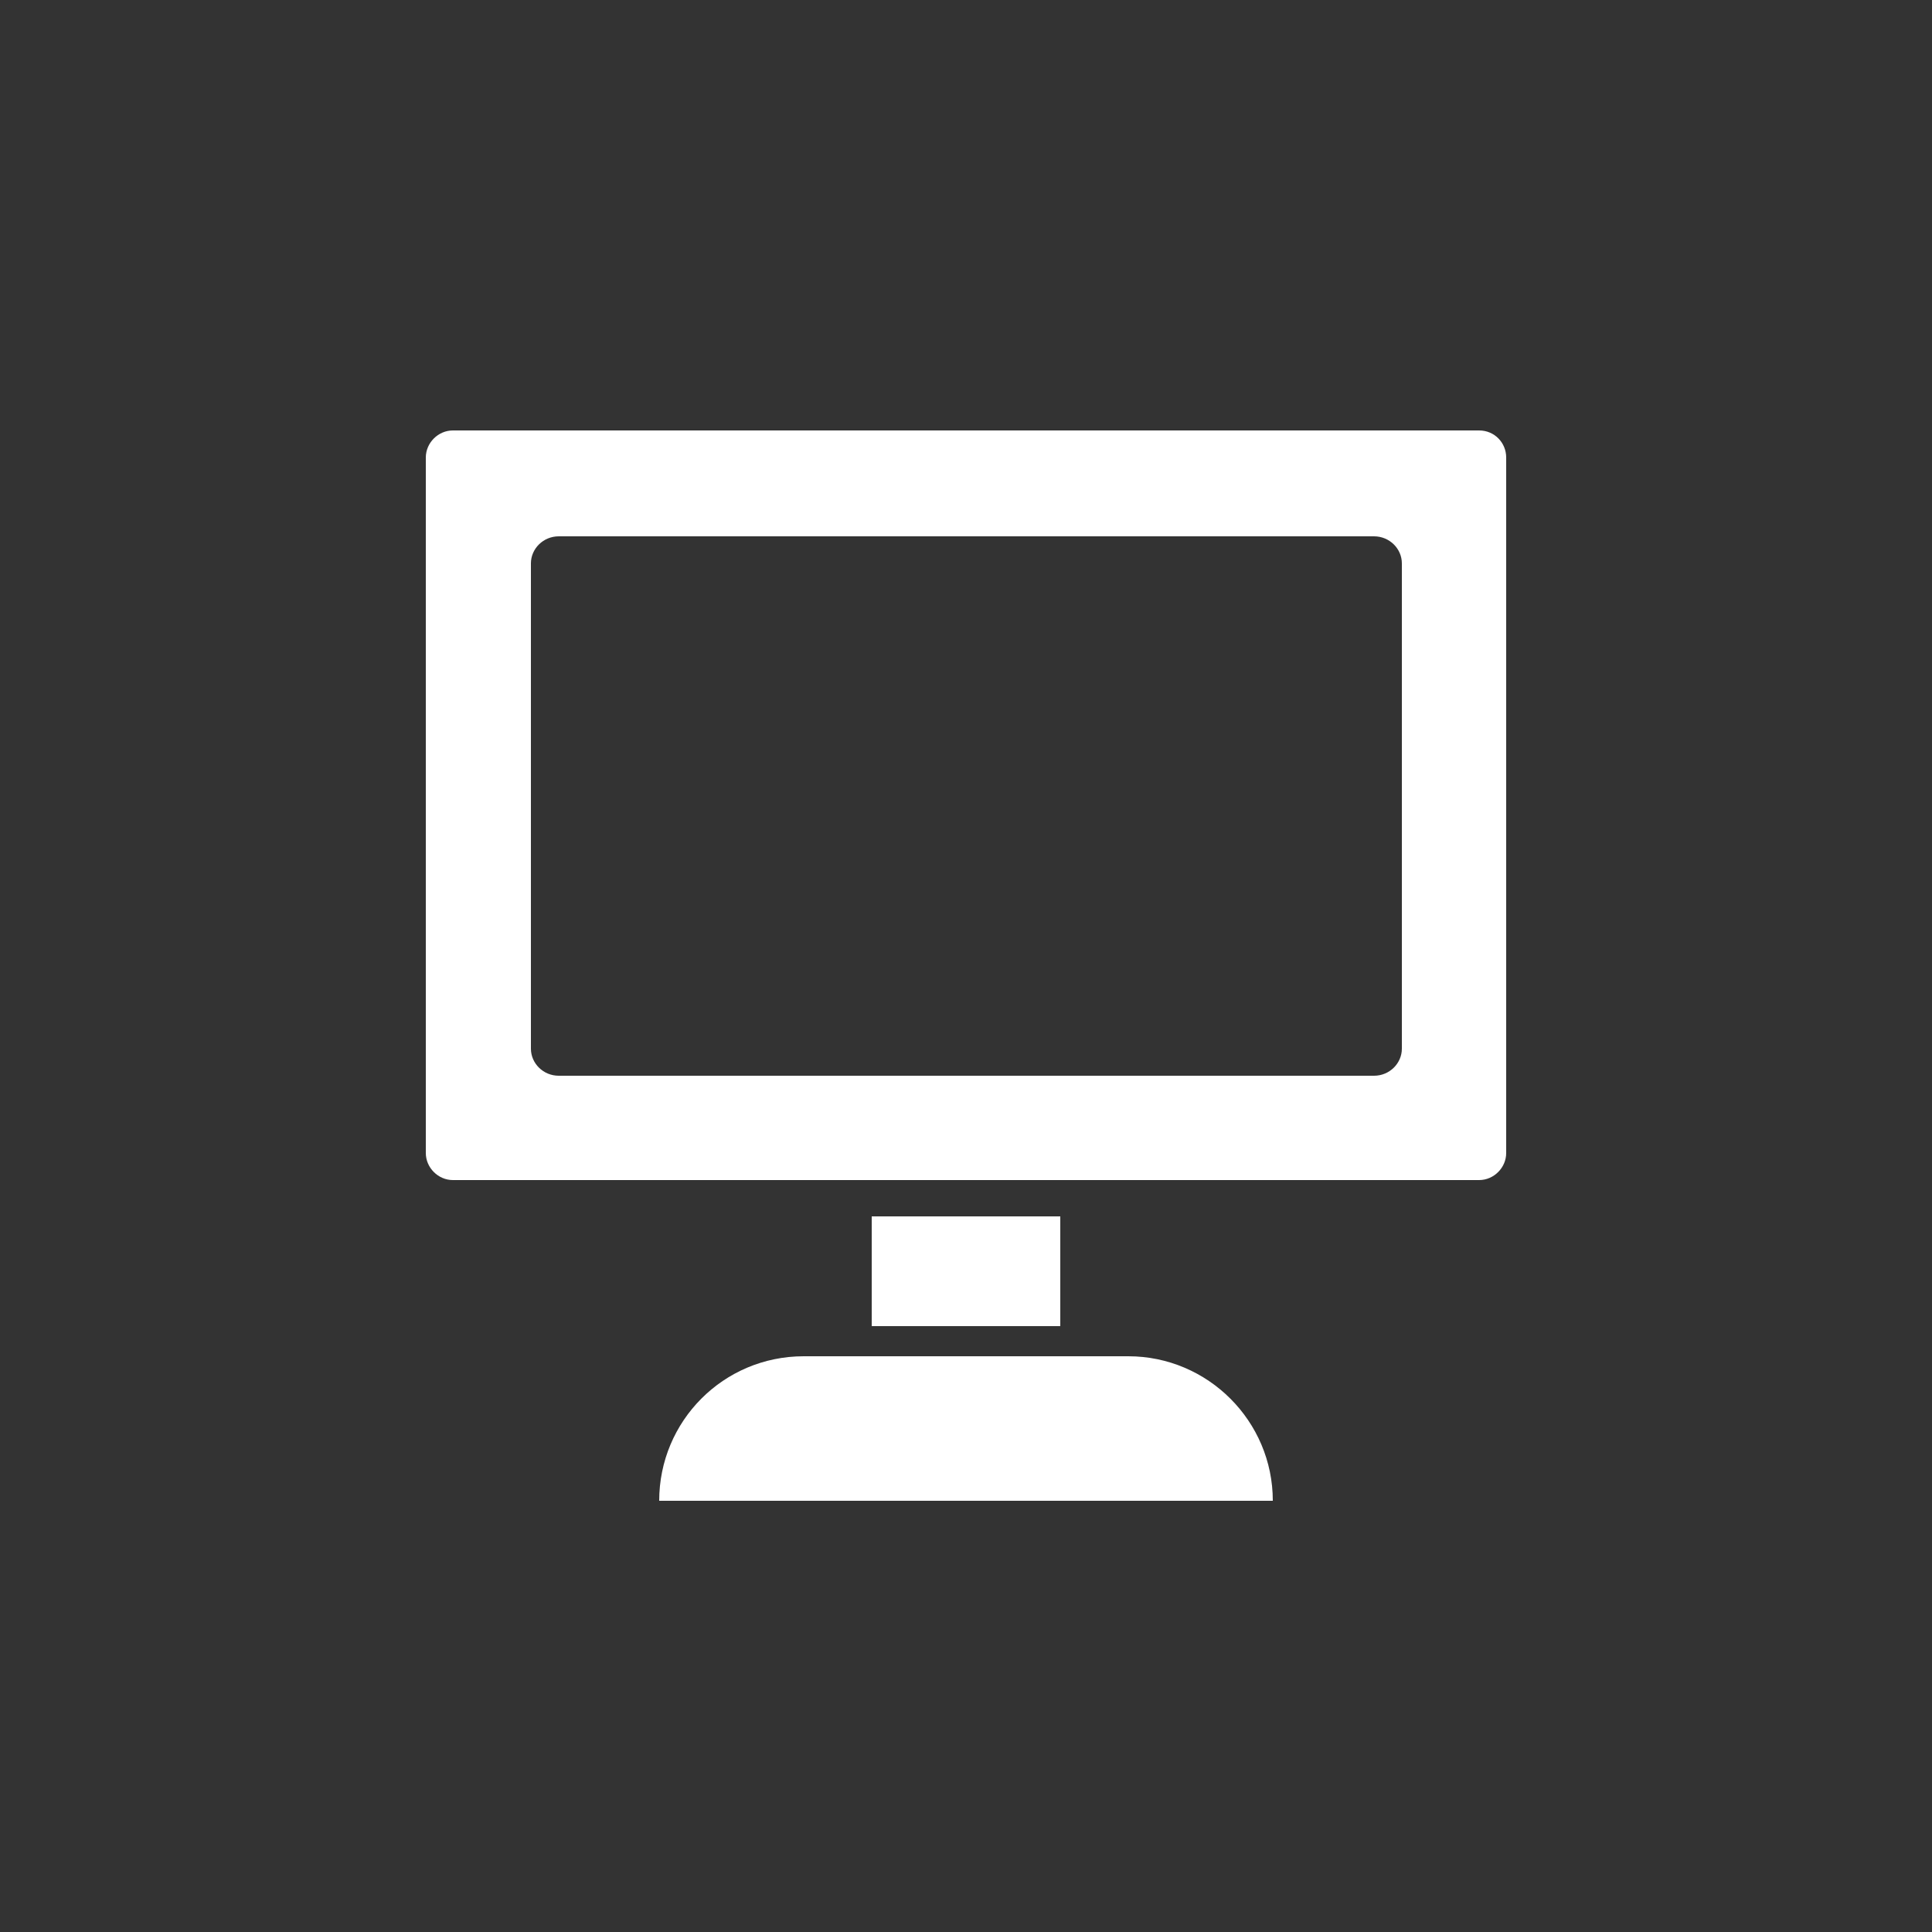 <?xml version="1.0" encoding="utf-8"?>
<!-- Generator: Adobe Illustrator 22.0.1, SVG Export Plug-In . SVG Version: 6.00 Build 0)  -->
<svg version="1.1" id="Layer_1" xmlns="http://www.w3.org/2000/svg" xmlns:xlink="http://www.w3.org/1999/xlink" x="0px" y="0px"
	 viewBox="0 0 250 250" style="enable-background:new 0 0 250 250;" xml:space="preserve">
<rect x="0" y="0" width="250" height="250" fill="#333333" stroke="none"/>
<style type="text/css">
	.st0{fill:#FFFFFF;}
</style>
<g>
	<path class="st0" d="M146,175.5H104c-10.4,0-18.7,8.4-18.7,18.7h79.4C164.7,183.9,156.3,175.5,146,175.5z"/>
	<rect x="112.8" y="157.4" class="st0" width="24.4" height="14.2"/>
	<path class="st0" d="M191.4,55.7H58.6c-1.9,0-3.5,1.6-3.5,3.5v90c0,1.9,1.6,3.5,3.5,3.5h132.8c1.9,0,3.5-1.6,3.5-3.5v-90
		C194.9,57.3,193.4,55.7,191.4,55.7z M181.4,135.7c0,1.9-1.6,3.5-3.6,3.5H72.3c-2,0-3.6-1.6-3.6-3.5V72.9c0-1.9,1.6-3.5,3.6-3.5
		h105.5c2,0,3.6,1.6,3.6,3.5V135.7z"/>
</g>
</svg>
